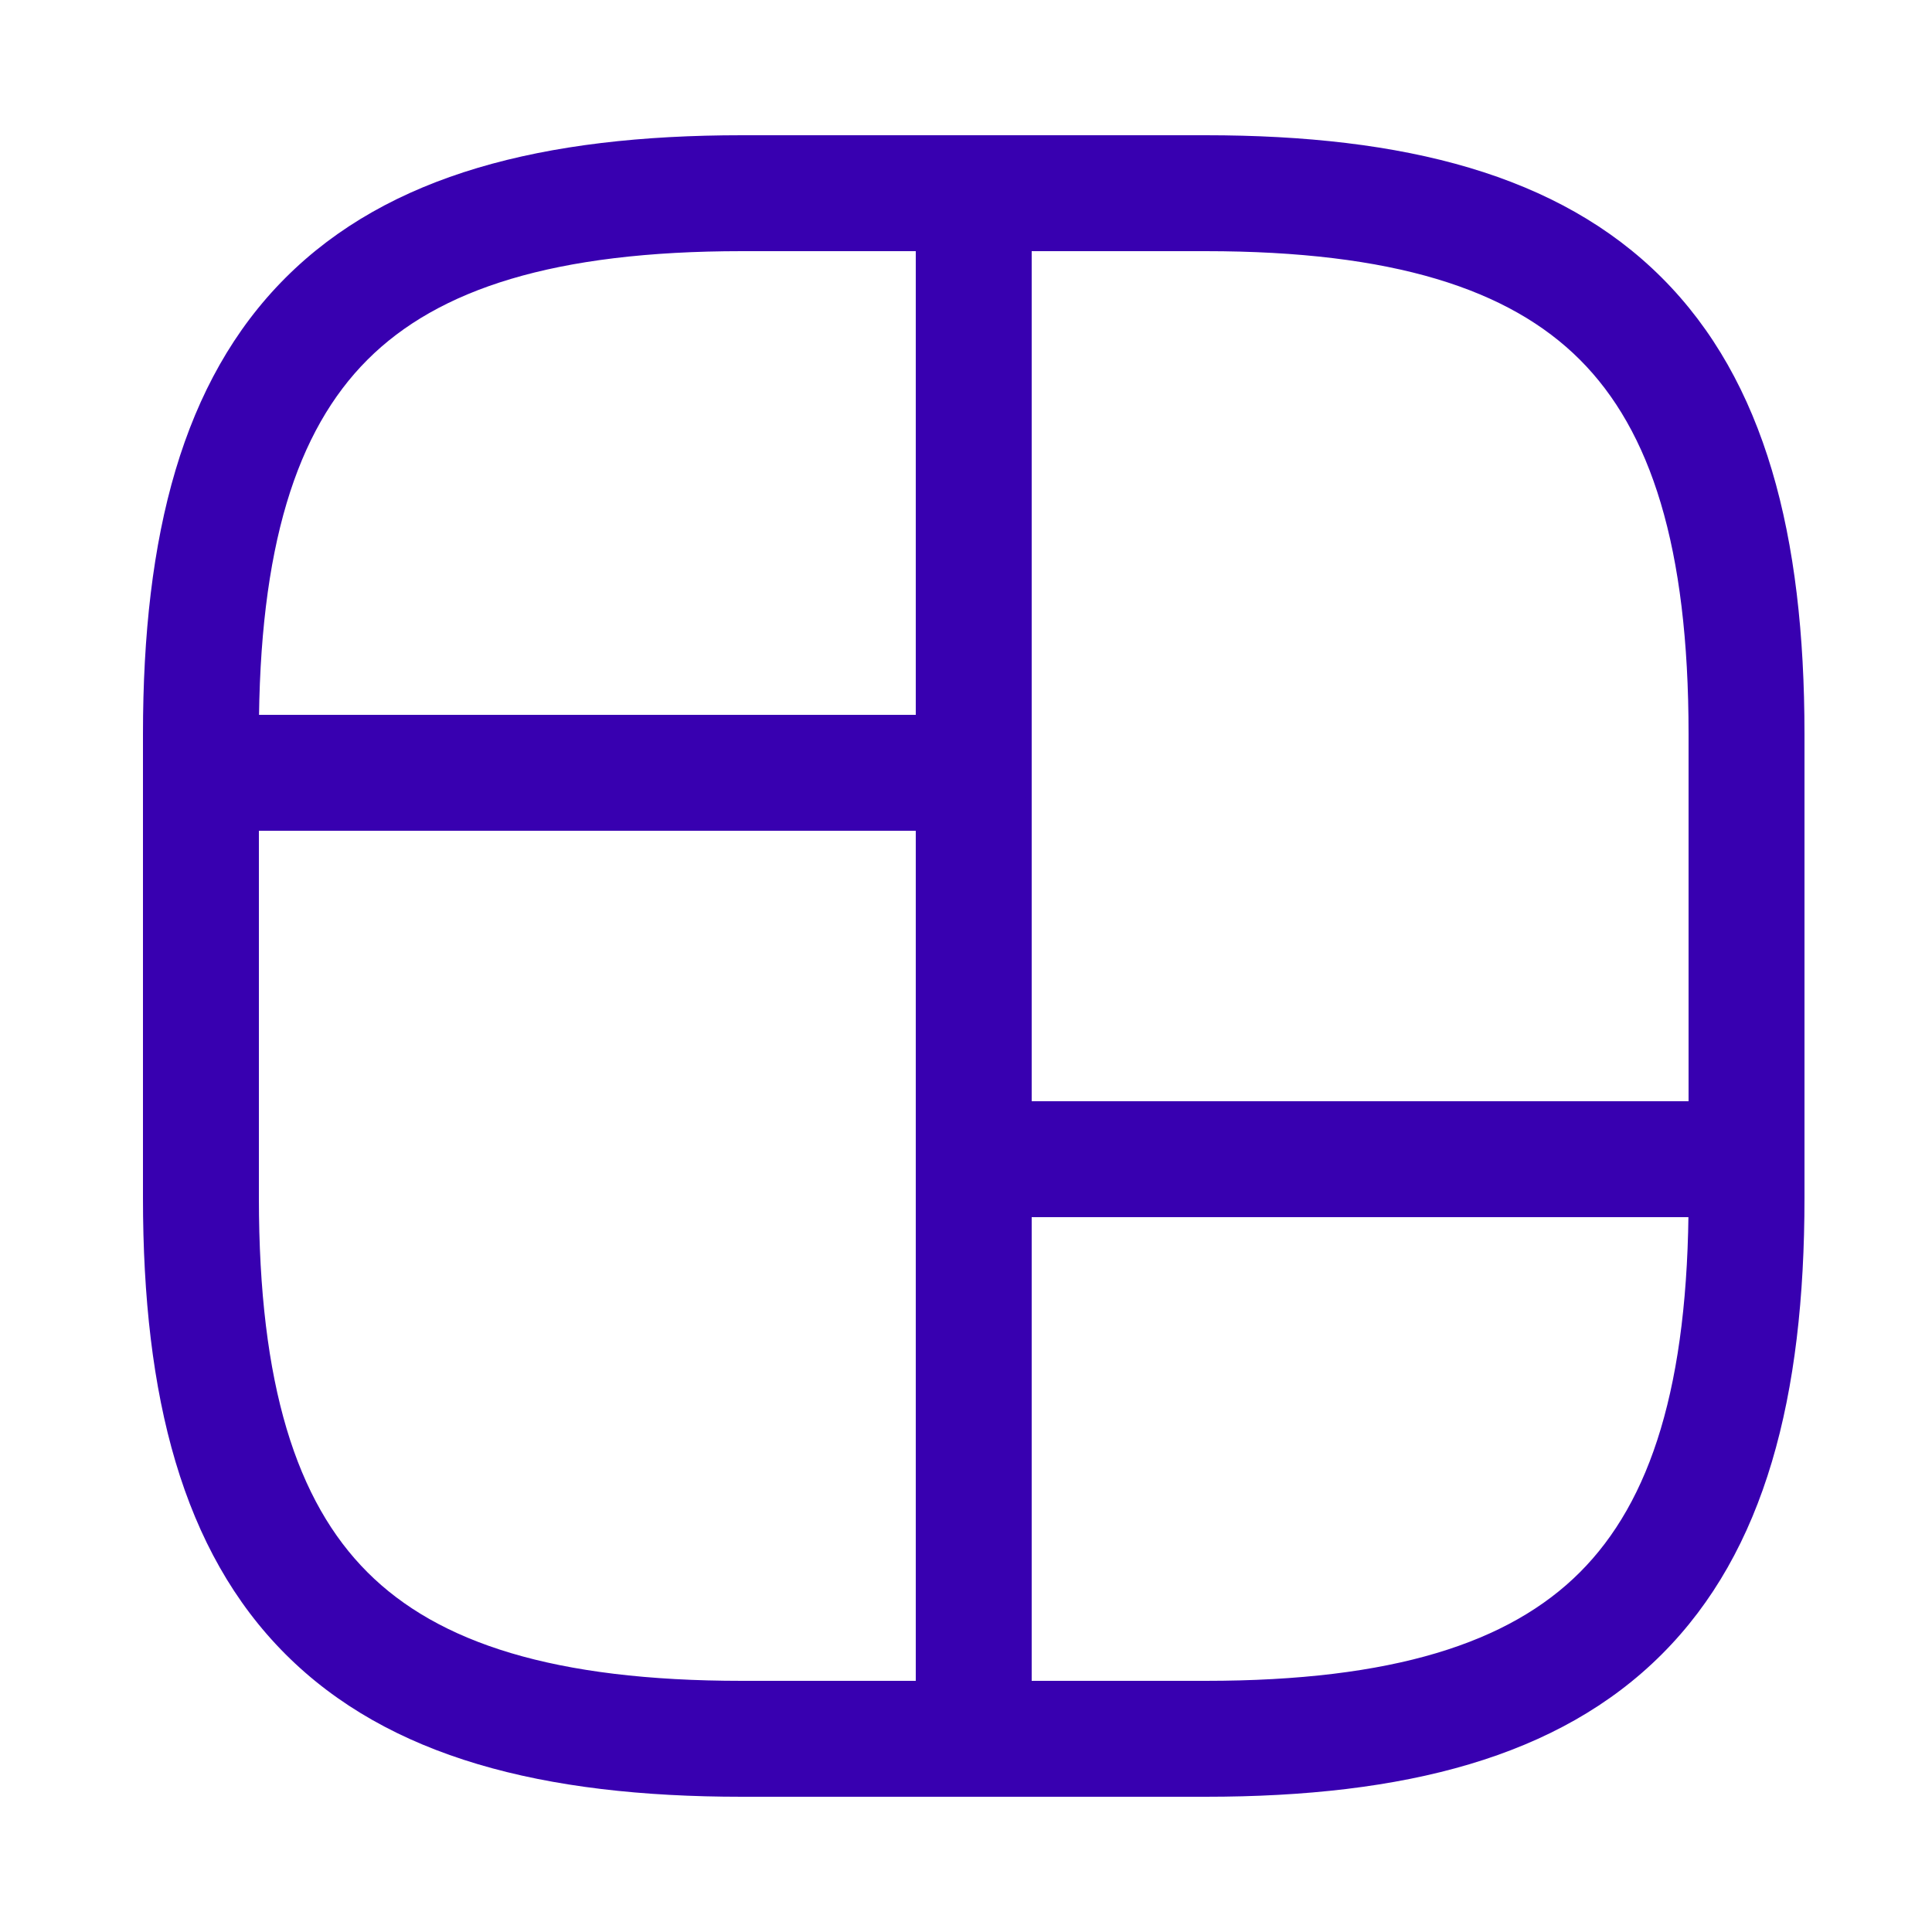 <svg width="24" height="24" viewBox="0 0 25 24" fill="none" xmlns="http://www.w3.org/2000/svg">
<path fill-rule="evenodd" clip-rule="evenodd" d="M3.694 3.095C5.029 1.76 7.026 1.25 9.6 1.25H15.6C18.174 1.25 20.171 1.76 21.505 3.095C22.839 4.429 23.35 6.426 23.35 9V15C23.35 17.574 22.839 19.571 21.505 20.905C20.171 22.24 18.174 22.75 15.6 22.75H9.6C7.026 22.75 5.029 22.24 3.694 20.905C2.36 19.571 1.85 17.574 1.85 15V9C1.85 6.426 2.36 4.429 3.694 3.095ZM4.755 4.155C3.839 5.071 3.35 6.574 3.35 9V15C3.35 17.426 3.839 18.929 4.755 19.845C5.67 20.76 7.174 21.25 9.6 21.25H15.6C18.026 21.25 19.529 20.76 20.444 19.845C21.36 18.929 21.85 17.426 21.85 15V9C21.85 6.574 21.36 5.071 20.444 4.155C19.529 3.24 18.026 2.75 15.6 2.75H9.6C7.174 2.75 5.67 3.24 4.755 4.155Z" fill="#3800B0"/>
<path fill-rule="evenodd" clip-rule="evenodd" d="M12.6 1.25C13.014 1.25 13.35 1.586 13.35 2V22C13.35 22.414 13.014 22.75 12.6 22.75C12.185 22.75 11.85 22.414 11.85 22V2C11.85 1.586 12.185 1.25 12.6 1.25Z" fill="#3800B0"/>
<path fill-rule="evenodd" clip-rule="evenodd" d="M1.85 9.5C1.85 9.086 2.185 8.75 2.6 8.75H12.6C13.014 8.75 13.35 9.086 13.35 9.5C13.35 9.914 13.014 10.25 12.6 10.25H2.6C2.185 10.25 1.85 9.914 1.85 9.5Z" fill="#3800B0"/>
<path fill-rule="evenodd" clip-rule="evenodd" d="M11.85 14.5C11.85 14.086 12.185 13.75 12.6 13.75H22.6C23.014 13.75 23.35 14.086 23.35 14.5C23.35 14.914 23.014 15.25 22.6 15.25H12.6C12.185 15.25 11.85 14.914 11.85 14.5Z" fill="#3800B0"/>
</svg>

